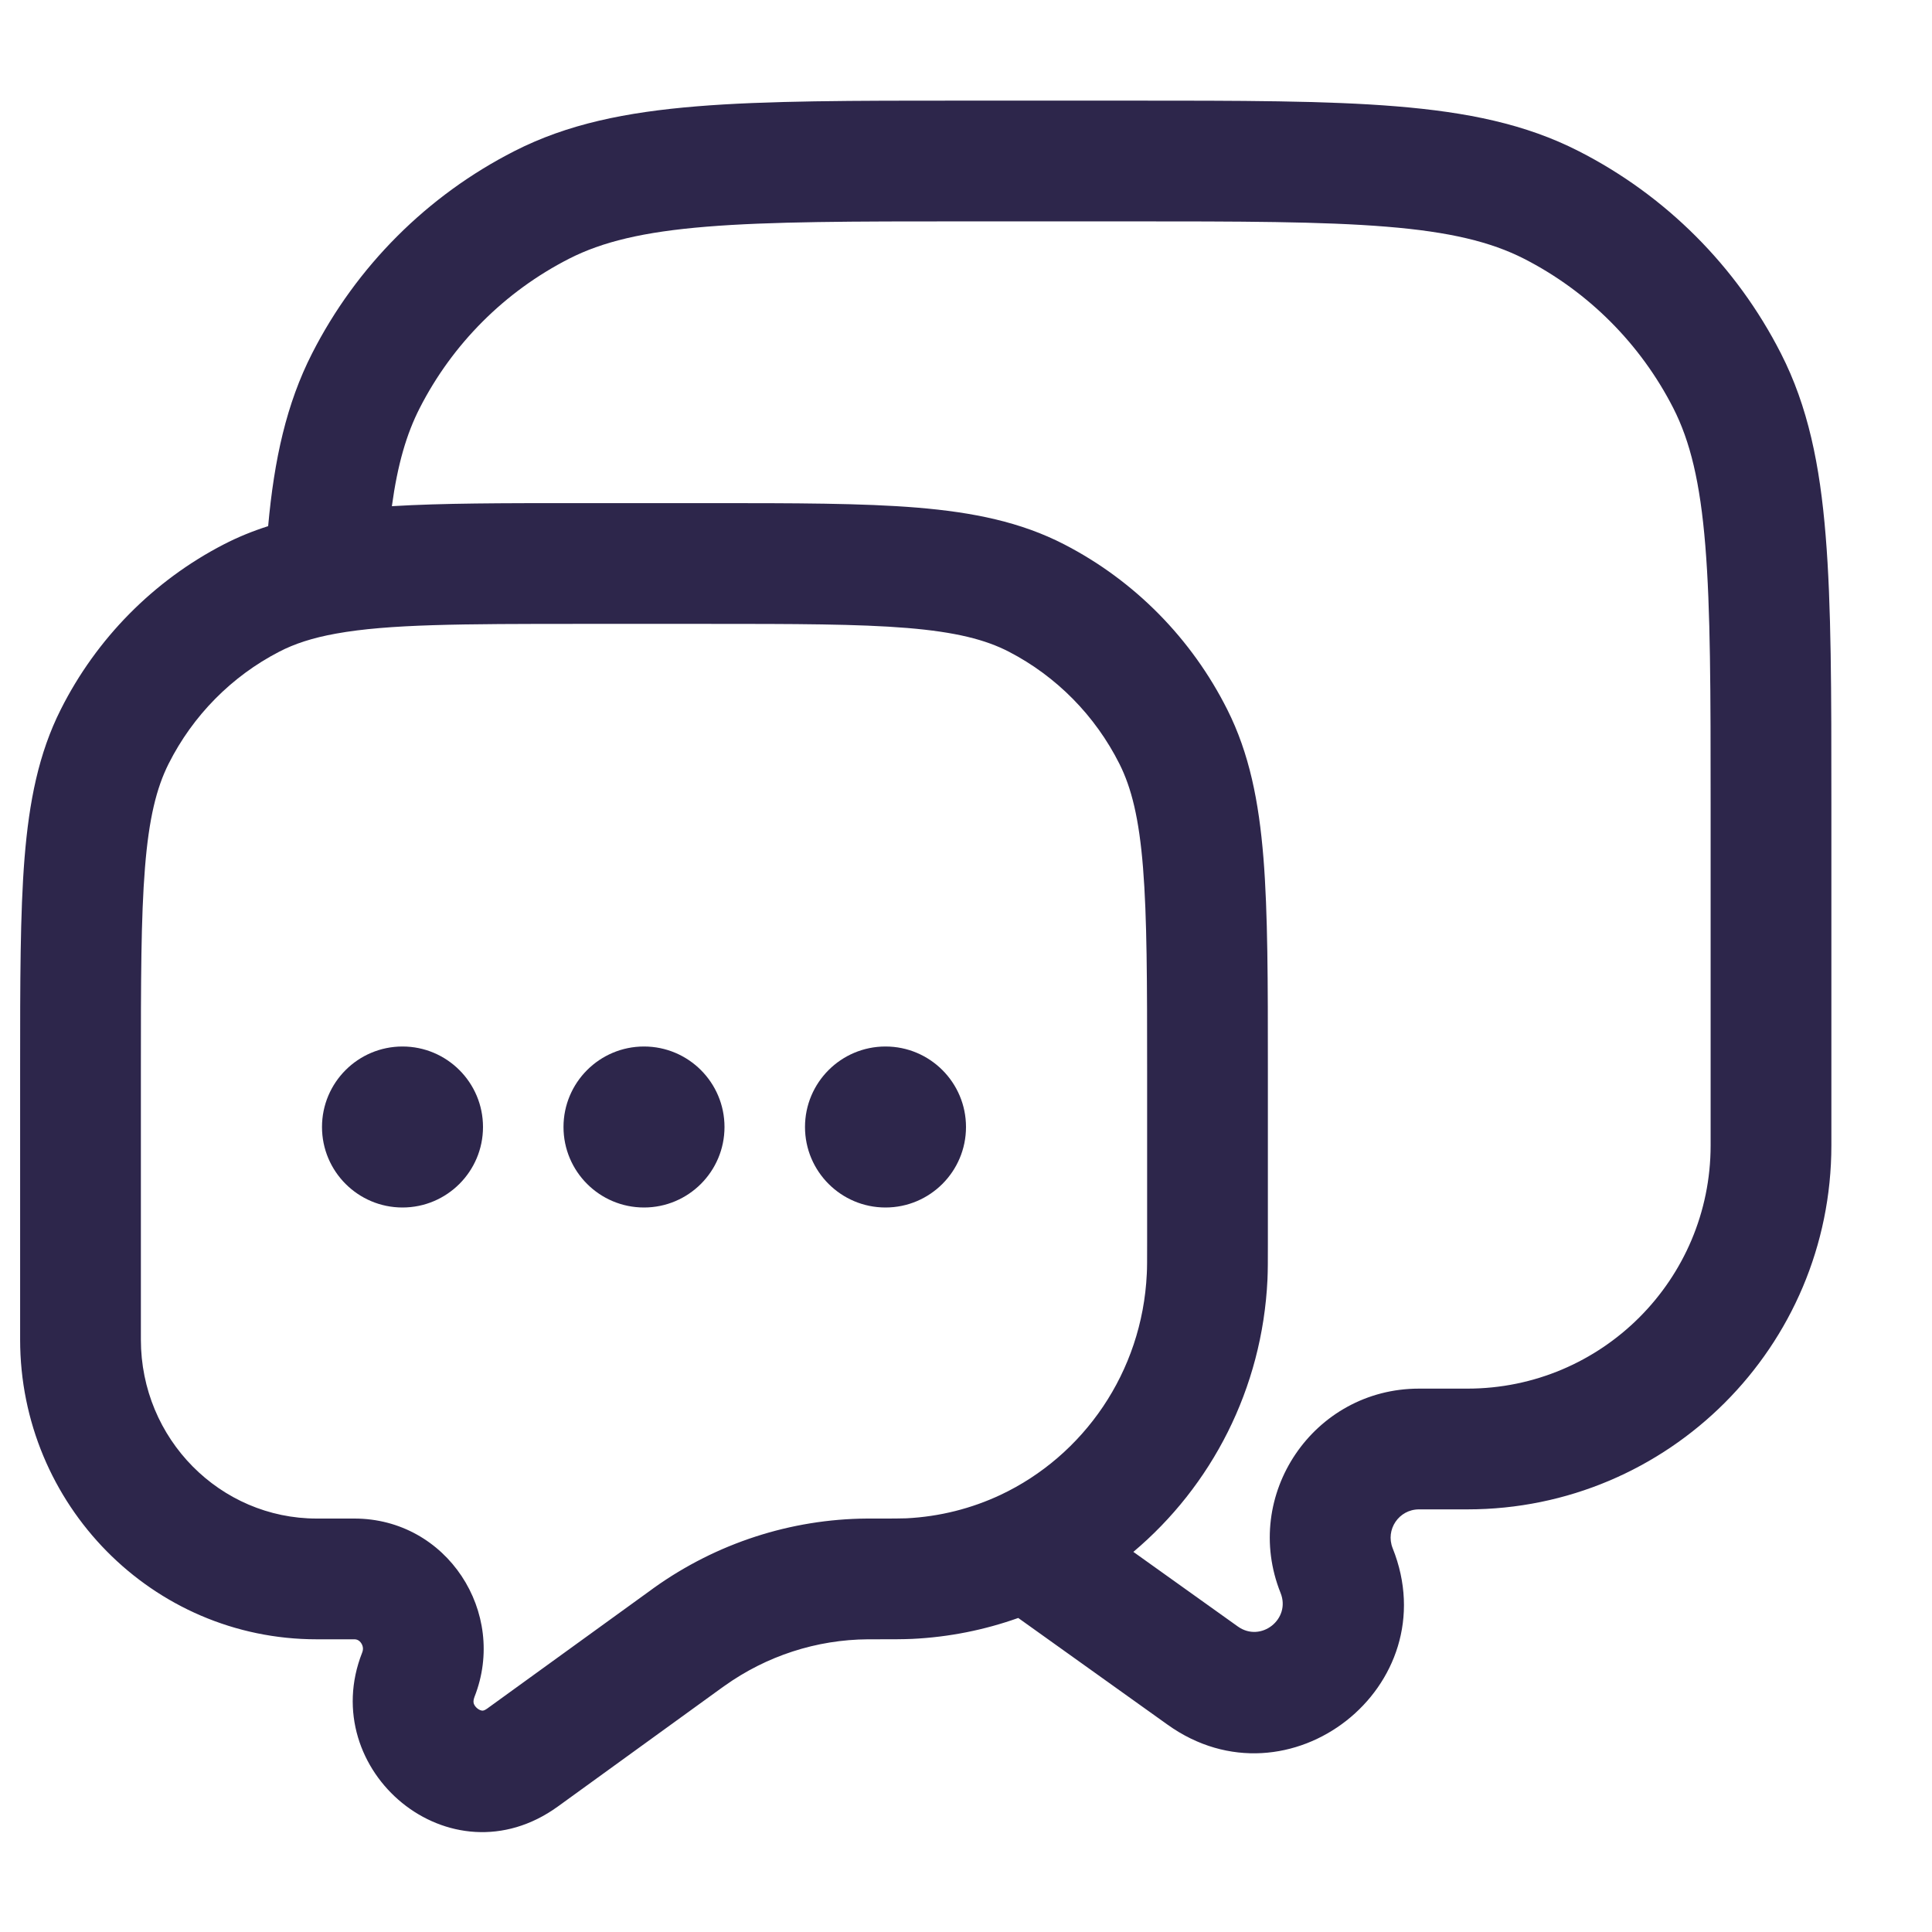 <svg width="24" height="24" viewBox="0 0 24 24" fill="none" xmlns="http://www.w3.org/2000/svg">
<path fill-rule="evenodd" clip-rule="evenodd" d="M11.966 1.25H14.034C15.405 1.25 16.481 1.25 17.345 1.321C18.225 1.393 18.952 1.541 19.61 1.877C20.692 2.428 21.572 3.308 22.123 4.39C22.459 5.048 22.608 5.775 22.679 6.655C22.75 7.519 22.75 8.595 22.75 9.966V14.228C22.75 16.726 20.726 18.75 18.228 18.75H17.627C17.378 18.75 17.208 19.001 17.3 19.232C17.987 20.948 16.01 22.5 14.506 21.426L12.649 20.099C12.233 20.247 11.791 20.337 11.331 20.359C11.221 20.364 11.083 20.364 10.866 20.364H10.839L10.782 20.364C10.144 20.368 9.521 20.57 8.998 20.944L8.96 20.971L6.93 22.441C5.591 23.41 3.922 21.992 4.499 20.529C4.516 20.487 4.51 20.447 4.487 20.412C4.464 20.378 4.435 20.364 4.402 20.364H3.934C1.89 20.364 0.25 18.687 0.25 16.641L0.25 13.274C0.25 12.198 0.25 11.345 0.305 10.658C0.362 9.955 0.48 9.36 0.754 8.815C1.197 7.933 1.906 7.214 2.779 6.763C2.957 6.671 3.14 6.597 3.331 6.536C3.406 5.707 3.558 5.016 3.877 4.39C4.428 3.308 5.308 2.428 6.39 1.877C7.048 1.541 7.775 1.393 8.655 1.321C9.519 1.25 10.595 1.25 11.966 1.25ZM4.868 6.288C5.498 6.25 6.243 6.25 7.139 6.25L8.811 6.25C9.872 6.25 10.714 6.25 11.394 6.306C12.09 6.364 12.681 6.484 13.221 6.763C14.095 7.214 14.803 7.933 15.246 8.815C15.52 9.36 15.638 9.955 15.695 10.658C15.75 11.345 15.75 12.198 15.75 13.274V15.457C15.75 15.656 15.75 15.783 15.745 15.894C15.681 17.253 15.049 18.461 14.079 19.278L15.377 20.205C15.663 20.409 16.038 20.114 15.908 19.789C15.421 18.573 16.317 17.25 17.627 17.25H18.228C19.897 17.25 21.25 15.897 21.25 14.228V10C21.25 8.587 21.249 7.573 21.184 6.777C21.12 5.99 20.996 5.482 20.787 5.071C20.379 4.271 19.729 3.621 18.93 3.213C18.518 3.004 18.01 2.88 17.223 2.816C16.427 2.751 15.412 2.75 14 2.75H12C10.588 2.75 9.573 2.751 8.777 2.816C7.99 2.88 7.482 3.004 7.071 3.213C6.271 3.621 5.621 4.271 5.213 5.071C5.05 5.391 4.939 5.768 4.868 6.288ZM7.222 7.75C5.718 7.75 4.825 7.753 4.174 7.871C3.879 7.924 3.657 7.998 3.468 8.096C2.878 8.401 2.396 8.888 2.094 9.489C1.944 9.788 1.85 10.166 1.801 10.778C1.751 11.399 1.75 12.191 1.75 13.307V16.641C1.75 17.878 2.737 18.864 3.934 18.864H4.402C5.552 18.864 6.308 20.032 5.894 21.08C5.877 21.124 5.882 21.148 5.885 21.161C5.891 21.18 5.905 21.203 5.93 21.223C5.955 21.243 5.978 21.249 5.991 21.25C5.998 21.25 6.015 21.251 6.05 21.226L8.081 19.756L8.126 19.723C8.9 19.171 9.823 18.87 10.772 18.864L10.839 18.864C11.092 18.864 11.19 18.864 11.259 18.861C11.676 18.84 12.071 18.738 12.429 18.57C13.459 18.085 14.189 17.047 14.246 15.824C14.25 15.752 14.25 15.664 14.25 15.435V13.307C14.25 12.191 14.249 11.399 14.199 10.778C14.15 10.166 14.056 9.788 13.906 9.489C13.604 8.888 13.122 8.401 12.533 8.096C12.241 7.945 11.871 7.851 11.27 7.801C10.66 7.751 9.879 7.75 8.778 7.75H7.222Z" fill="#2D264B"/>
<path d="M6 14C6 14.552 5.552 15 5 15C4.448 15 4 14.552 4 14C4 13.448 4.448 13 5 13C5.552 13 6 13.448 6 14Z" fill="#2D264B"/>
<path d="M9 14C9 14.552 8.552 15 8 15C7.448 15 7 14.552 7 14C7 13.448 7.448 13 8 13C8.552 13 9 13.448 9 14Z" fill="#2D264B"/>
<path d="M12 14C12 14.552 11.552 15 11 15C10.448 15 10 14.552 10 14C10 13.448 10.448 13 11 13C11.552 13 12 13.448 12 14Z" fill="#2D264B"/>
</svg>
